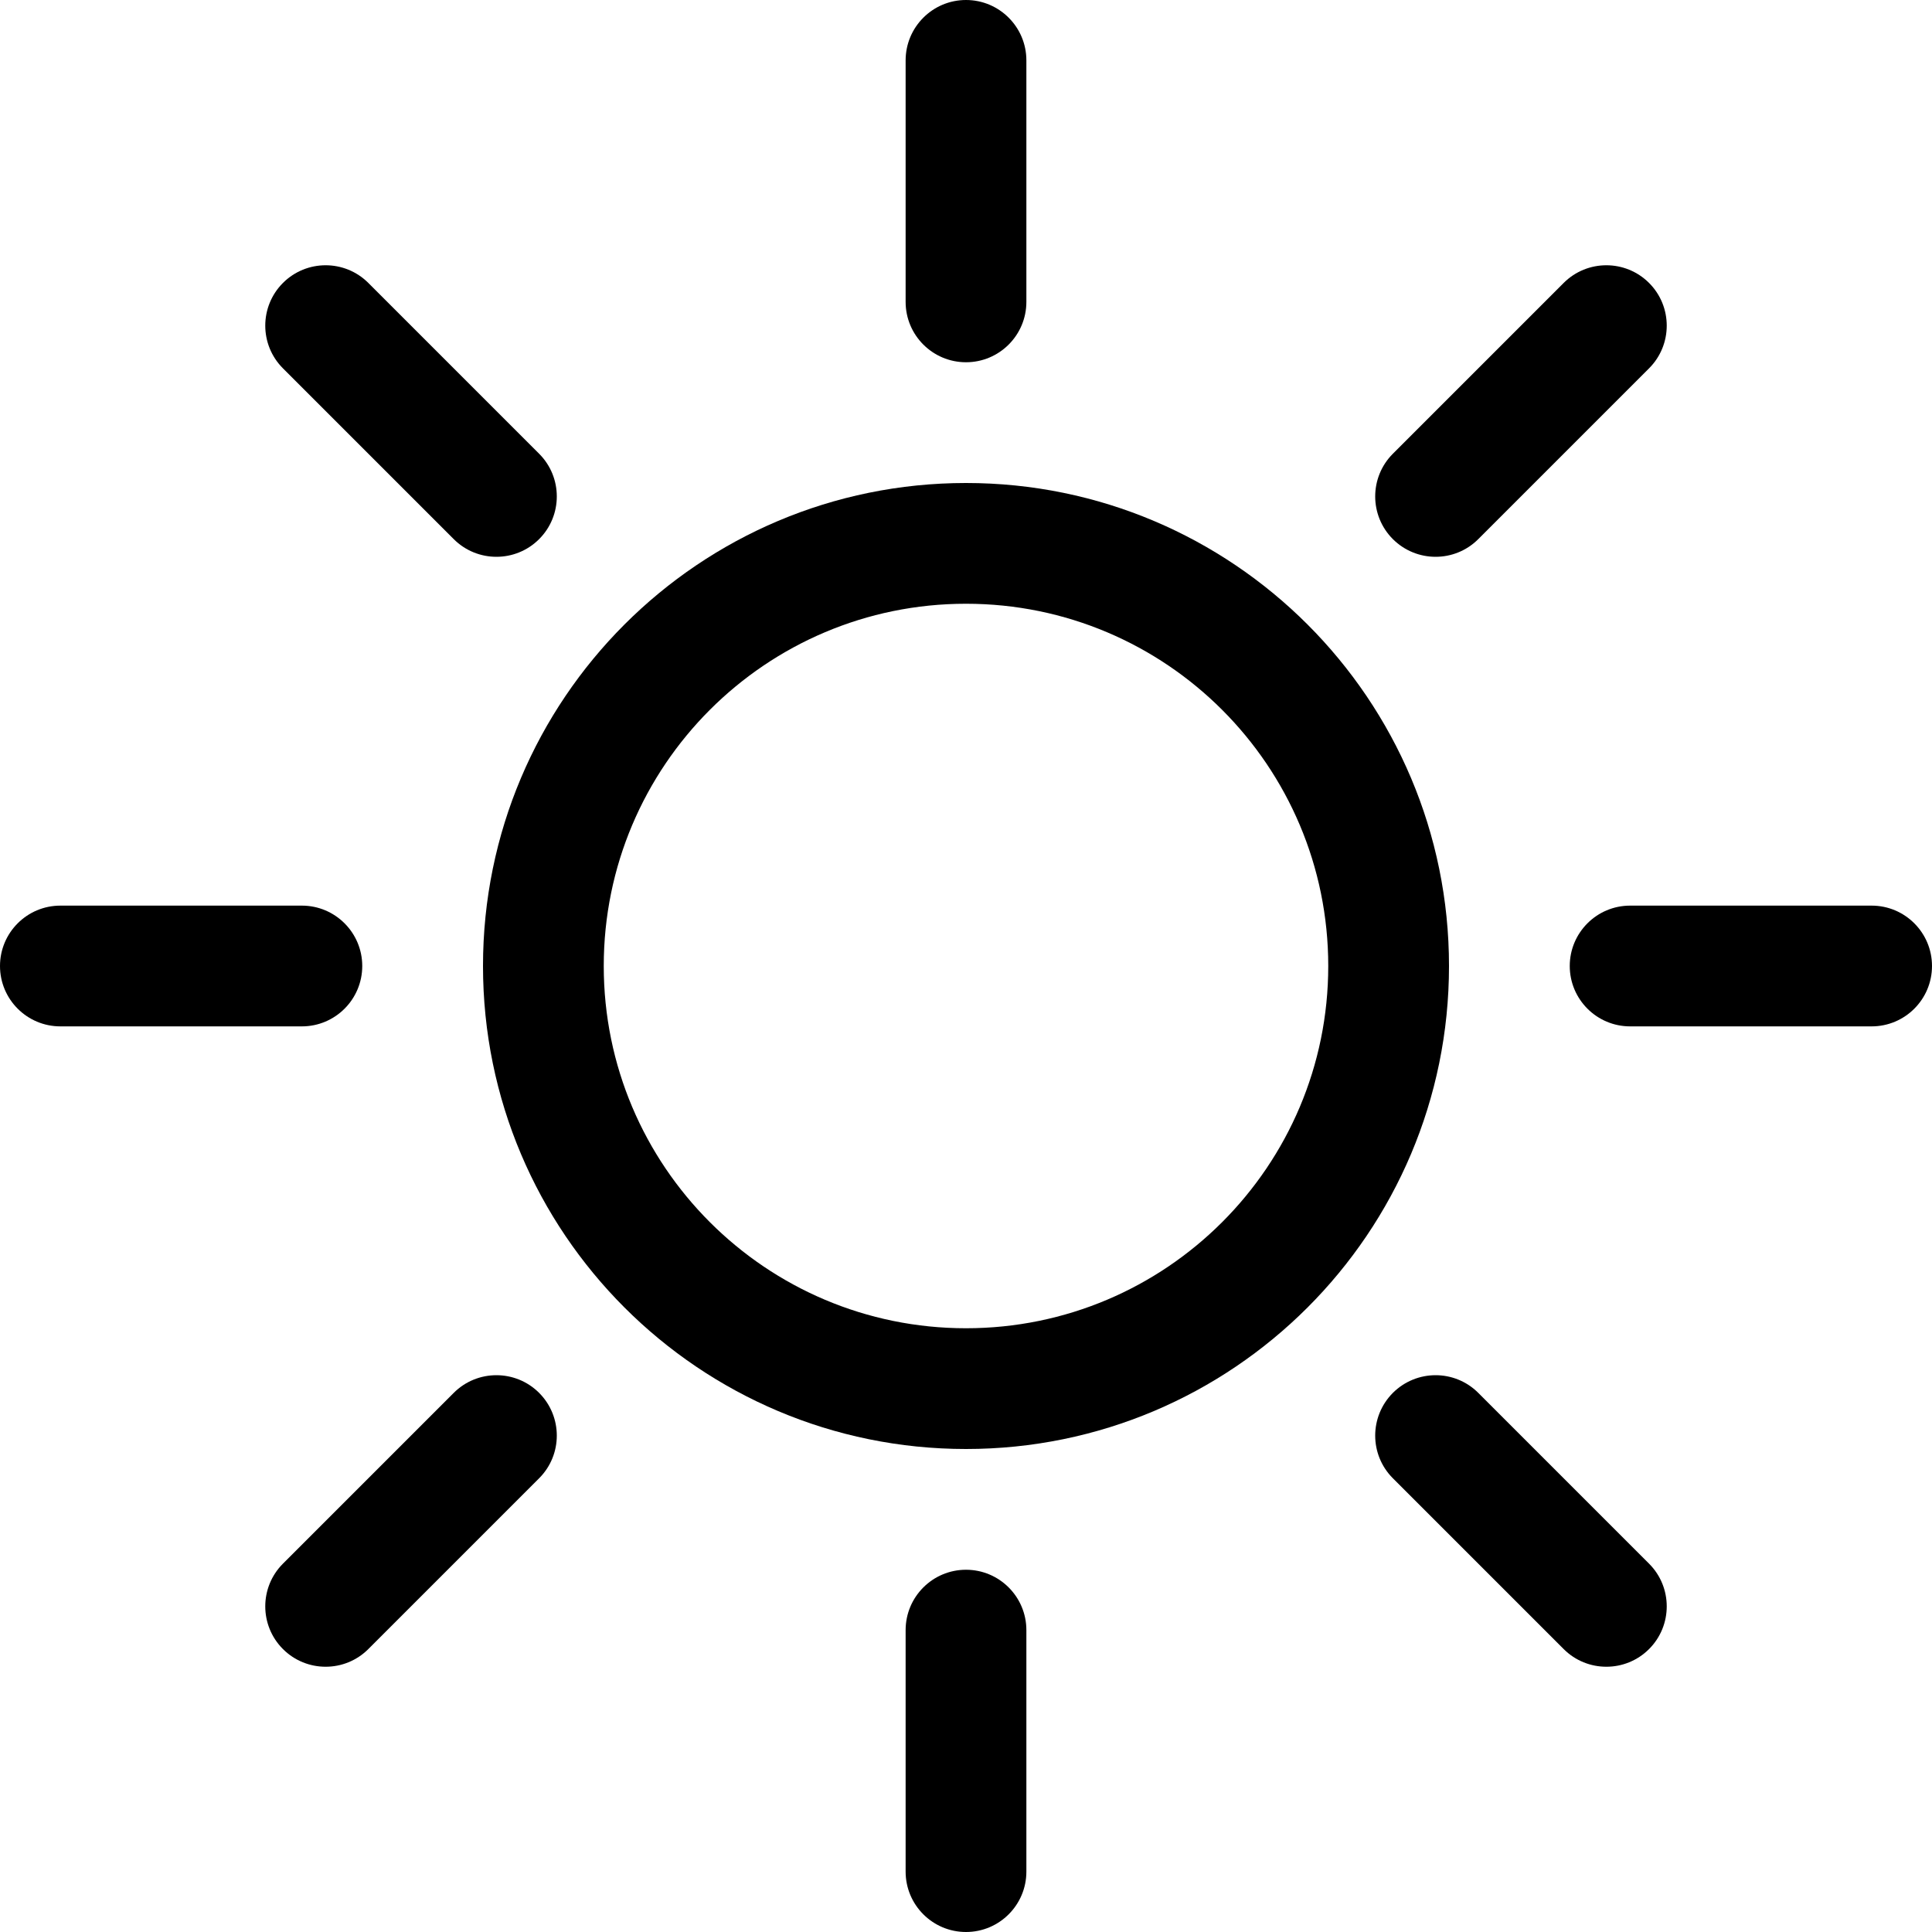 <svg width="20" height="20" viewBox="0 0 20 20" fill="none" xmlns="http://www.w3.org/2000/svg">
<path d="M10 13.75C7.929 13.75 6.25 12.071 6.25 10C6.25 7.929 7.929 6.25 10 6.25C12.071 6.25 13.75 7.929 13.75 10C13.75 12.071 12.071 13.75 10 13.75ZM10 15C12.761 15 15 12.761 15 10C15 7.239 12.761 5 10 5C7.239 5 5 7.239 5 10C5 12.761 7.239 15 10 15Z" fill="black"/>
<path d="M10 0C10.345 0 10.625 0.28 10.625 0.625V3.125C10.625 3.47 10.345 3.75 10 3.75C9.655 3.75 9.375 3.47 9.375 3.125V0.625C9.375 0.28 9.655 0 10 0Z" fill="black"/>
<path d="M10 16.25C10.345 16.25 10.625 16.53 10.625 16.875V19.375C10.625 19.72 10.345 20 10 20C9.655 20 9.375 19.72 9.375 19.375V16.875C9.375 16.53 9.655 16.25 10 16.25Z" fill="black"/>
<path d="M20 10C20 10.345 19.72 10.625 19.375 10.625H16.875C16.53 10.625 16.25 10.345 16.25 10C16.25 9.655 16.53 9.375 16.875 9.375H19.375C19.72 9.375 20 9.655 20 10Z" fill="black"/>
<path d="M3.75 10C3.75 10.345 3.47 10.625 3.125 10.625H0.625C0.28 10.625 -1.50882e-08 10.345 0 10C1.50882e-08 9.655 0.28 9.375 0.625 9.375H3.125C3.47 9.375 3.75 9.655 3.75 10Z" fill="black"/>
<path d="M17.071 2.929C17.315 3.173 17.315 3.569 17.071 3.813L15.303 5.581C15.059 5.825 14.664 5.825 14.419 5.581C14.175 5.337 14.175 4.941 14.419 4.697L16.187 2.929C16.431 2.685 16.827 2.685 17.071 2.929Z" fill="black"/>
<path d="M5.581 14.419C5.825 14.664 5.825 15.059 5.581 15.303L3.813 17.071C3.569 17.315 3.173 17.315 2.929 17.071C2.685 16.827 2.685 16.431 2.929 16.187L4.697 14.419C4.941 14.175 5.337 14.175 5.581 14.419Z" fill="black"/>
<path d="M17.071 17.071C16.827 17.315 16.431 17.315 16.187 17.071L14.419 15.303C14.175 15.059 14.175 14.664 14.419 14.419C14.664 14.175 15.059 14.175 15.303 14.419L17.071 16.187C17.315 16.431 17.315 16.827 17.071 17.071Z" fill="black"/>
<path d="M5.581 5.581C5.337 5.825 4.941 5.825 4.697 5.581L2.929 3.813C2.685 3.569 2.685 3.173 2.929 2.929C3.173 2.685 3.569 2.685 3.813 2.929L5.581 4.697C5.825 4.941 5.825 5.337 5.581 5.581Z" fill="black"/>
</svg>
